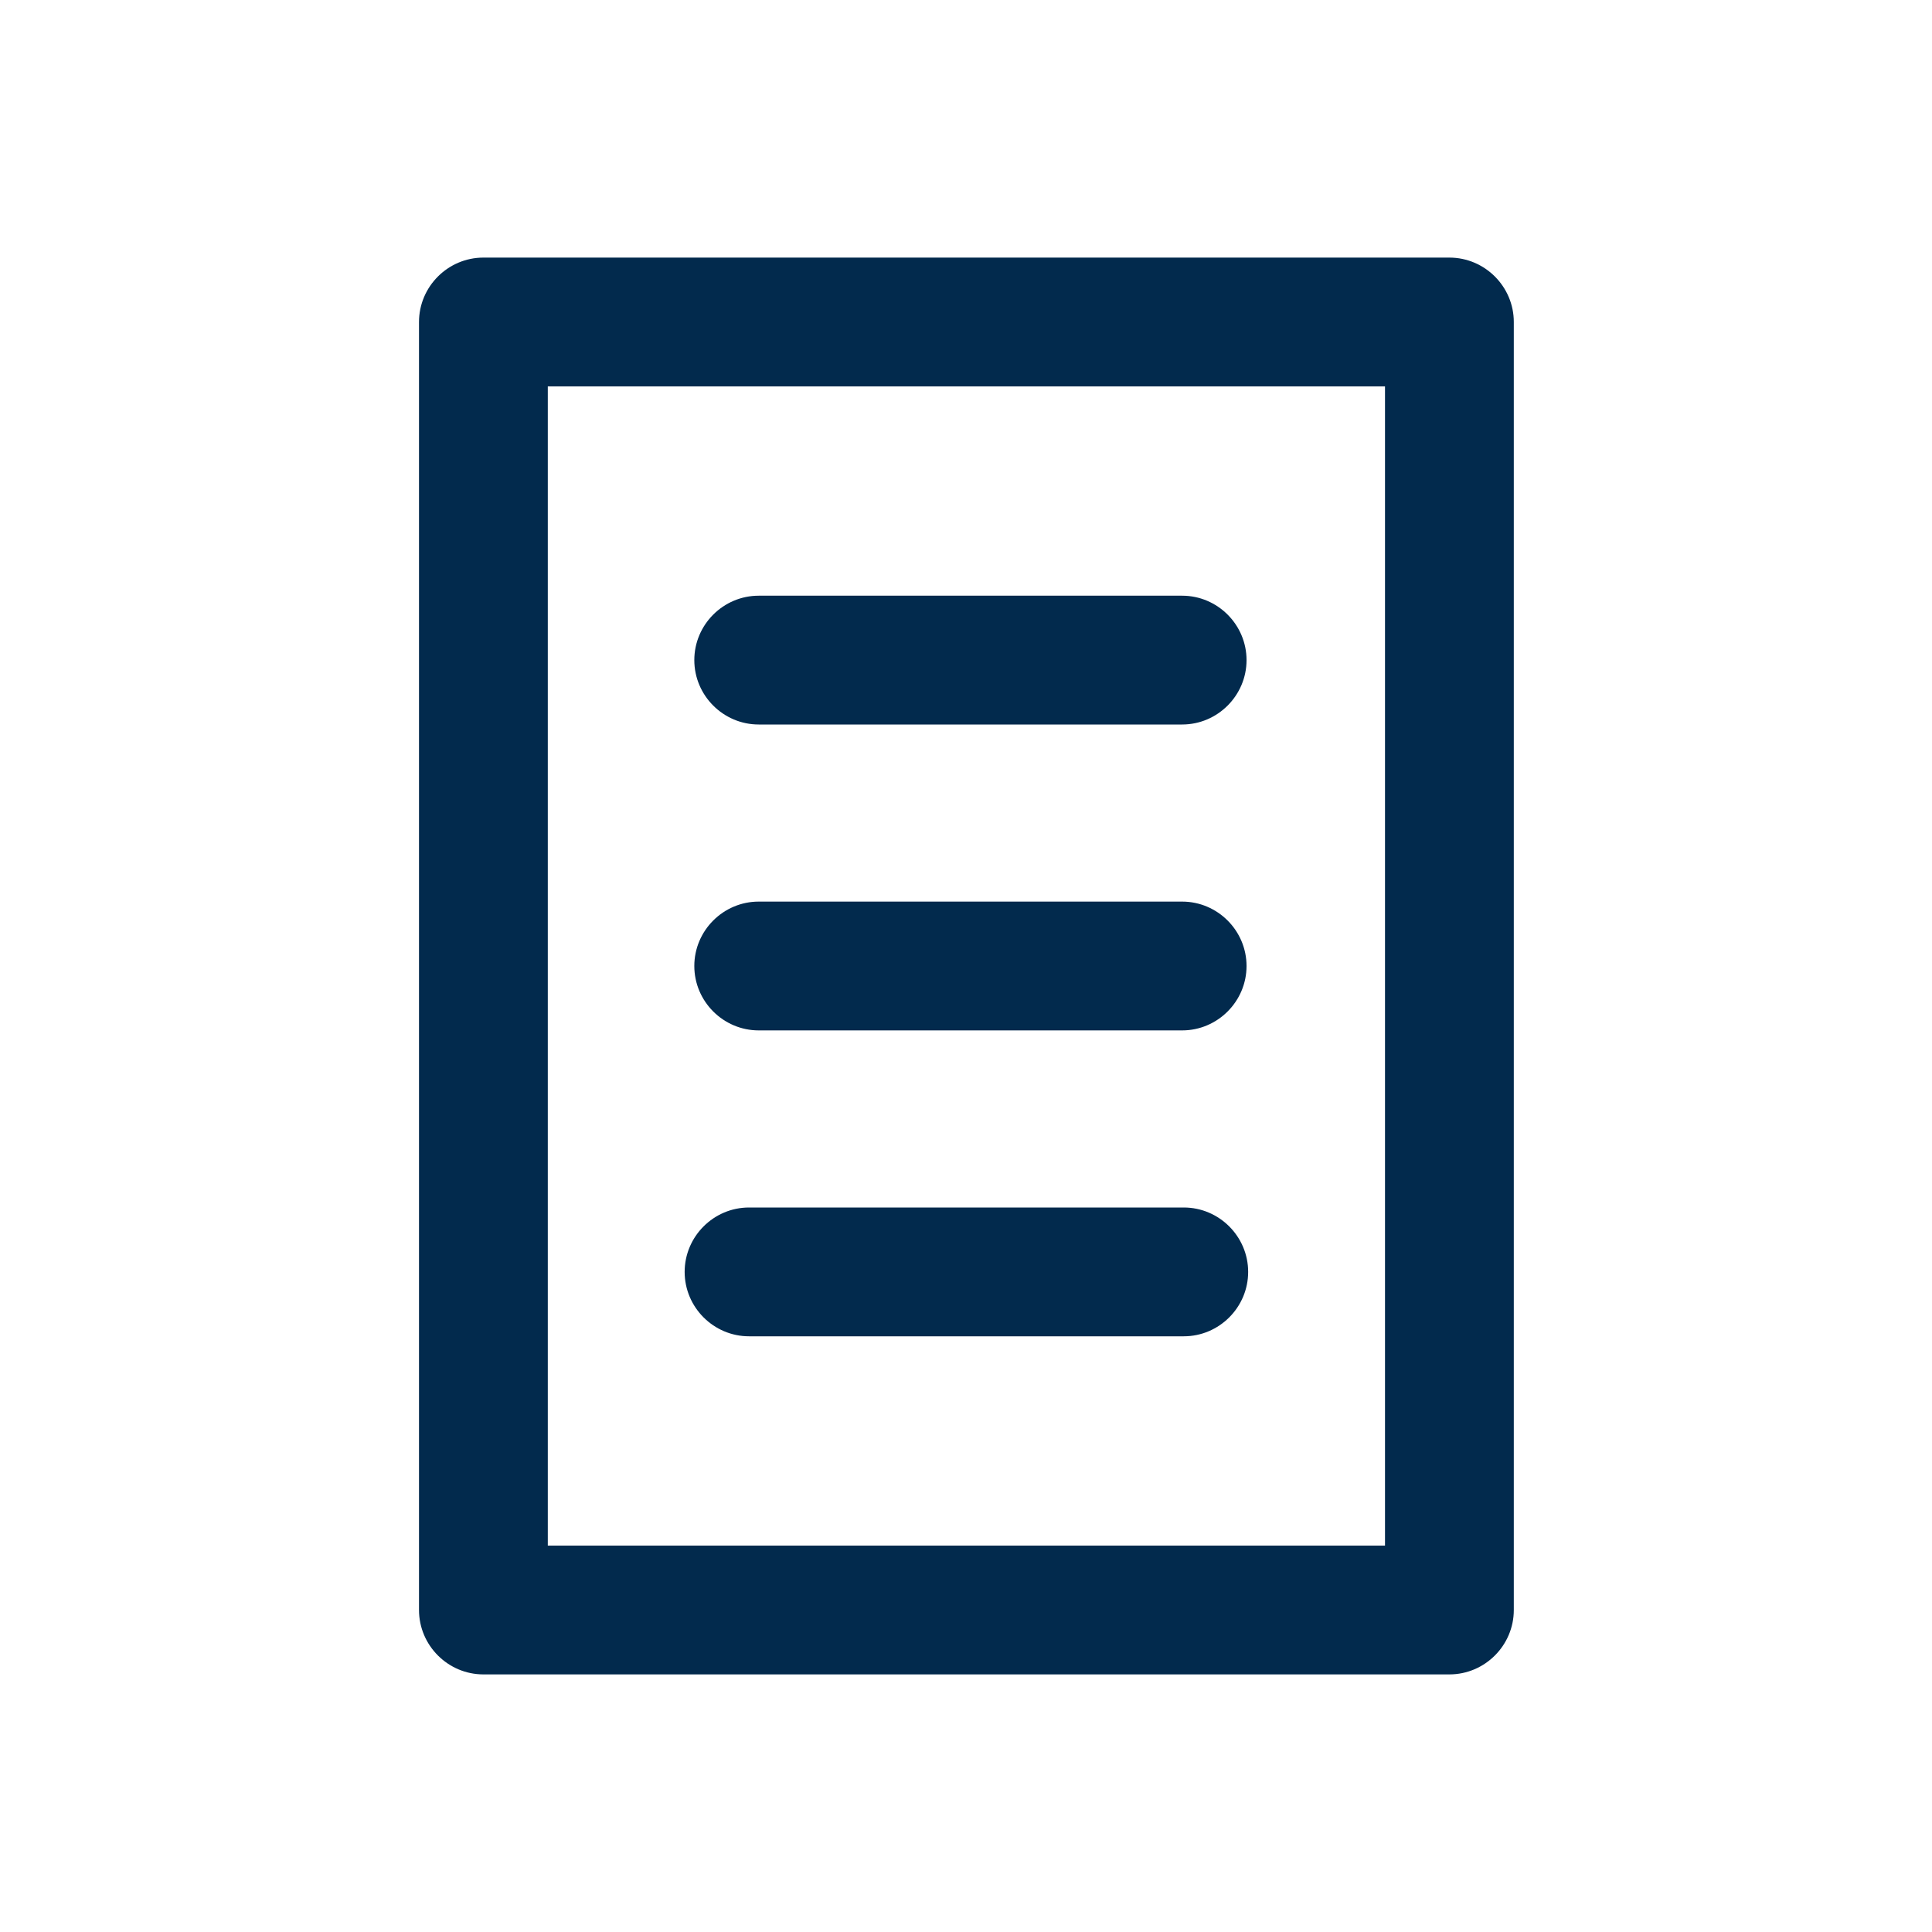 <svg width="24" height="24" viewBox="0 0 24 24" fill="none" xmlns="http://www.w3.org/2000/svg">
<path d="M18.805 4C18.805 3.56 18.445 3.2 18.005 3.2H6.005C5.565 3.2 5.205 3.56 5.205 4V20C5.205 20.44 5.565 20.8 6.005 20.8H18.005C18.445 20.8 18.805 20.44 18.805 20V4ZM17.205 19.2H6.805V4.8H17.205V19.2ZM8.505 15.8C8.505 15.36 8.865 15 9.305 15H14.705C15.145 15 15.505 15.36 15.505 15.8C15.505 16.24 15.145 16.6 14.705 16.6H9.305C8.865 16.6 8.505 16.24 8.505 15.8ZM8.625 12C8.625 11.56 8.985 11.2 9.425 11.2H14.685C15.125 11.2 15.485 11.56 15.485 12C15.485 12.44 15.125 12.8 14.685 12.8H9.425C8.985 12.8 8.625 12.44 8.625 12ZM8.625 8.2C8.625 7.76 8.985 7.4 9.425 7.4H14.685C15.125 7.4 15.485 7.76 15.485 8.2C15.485 8.64 15.125 9 14.685 9H9.425C8.985 9 8.625 8.64 8.625 8.2Z" fill="#022A4D"/>
</svg>
